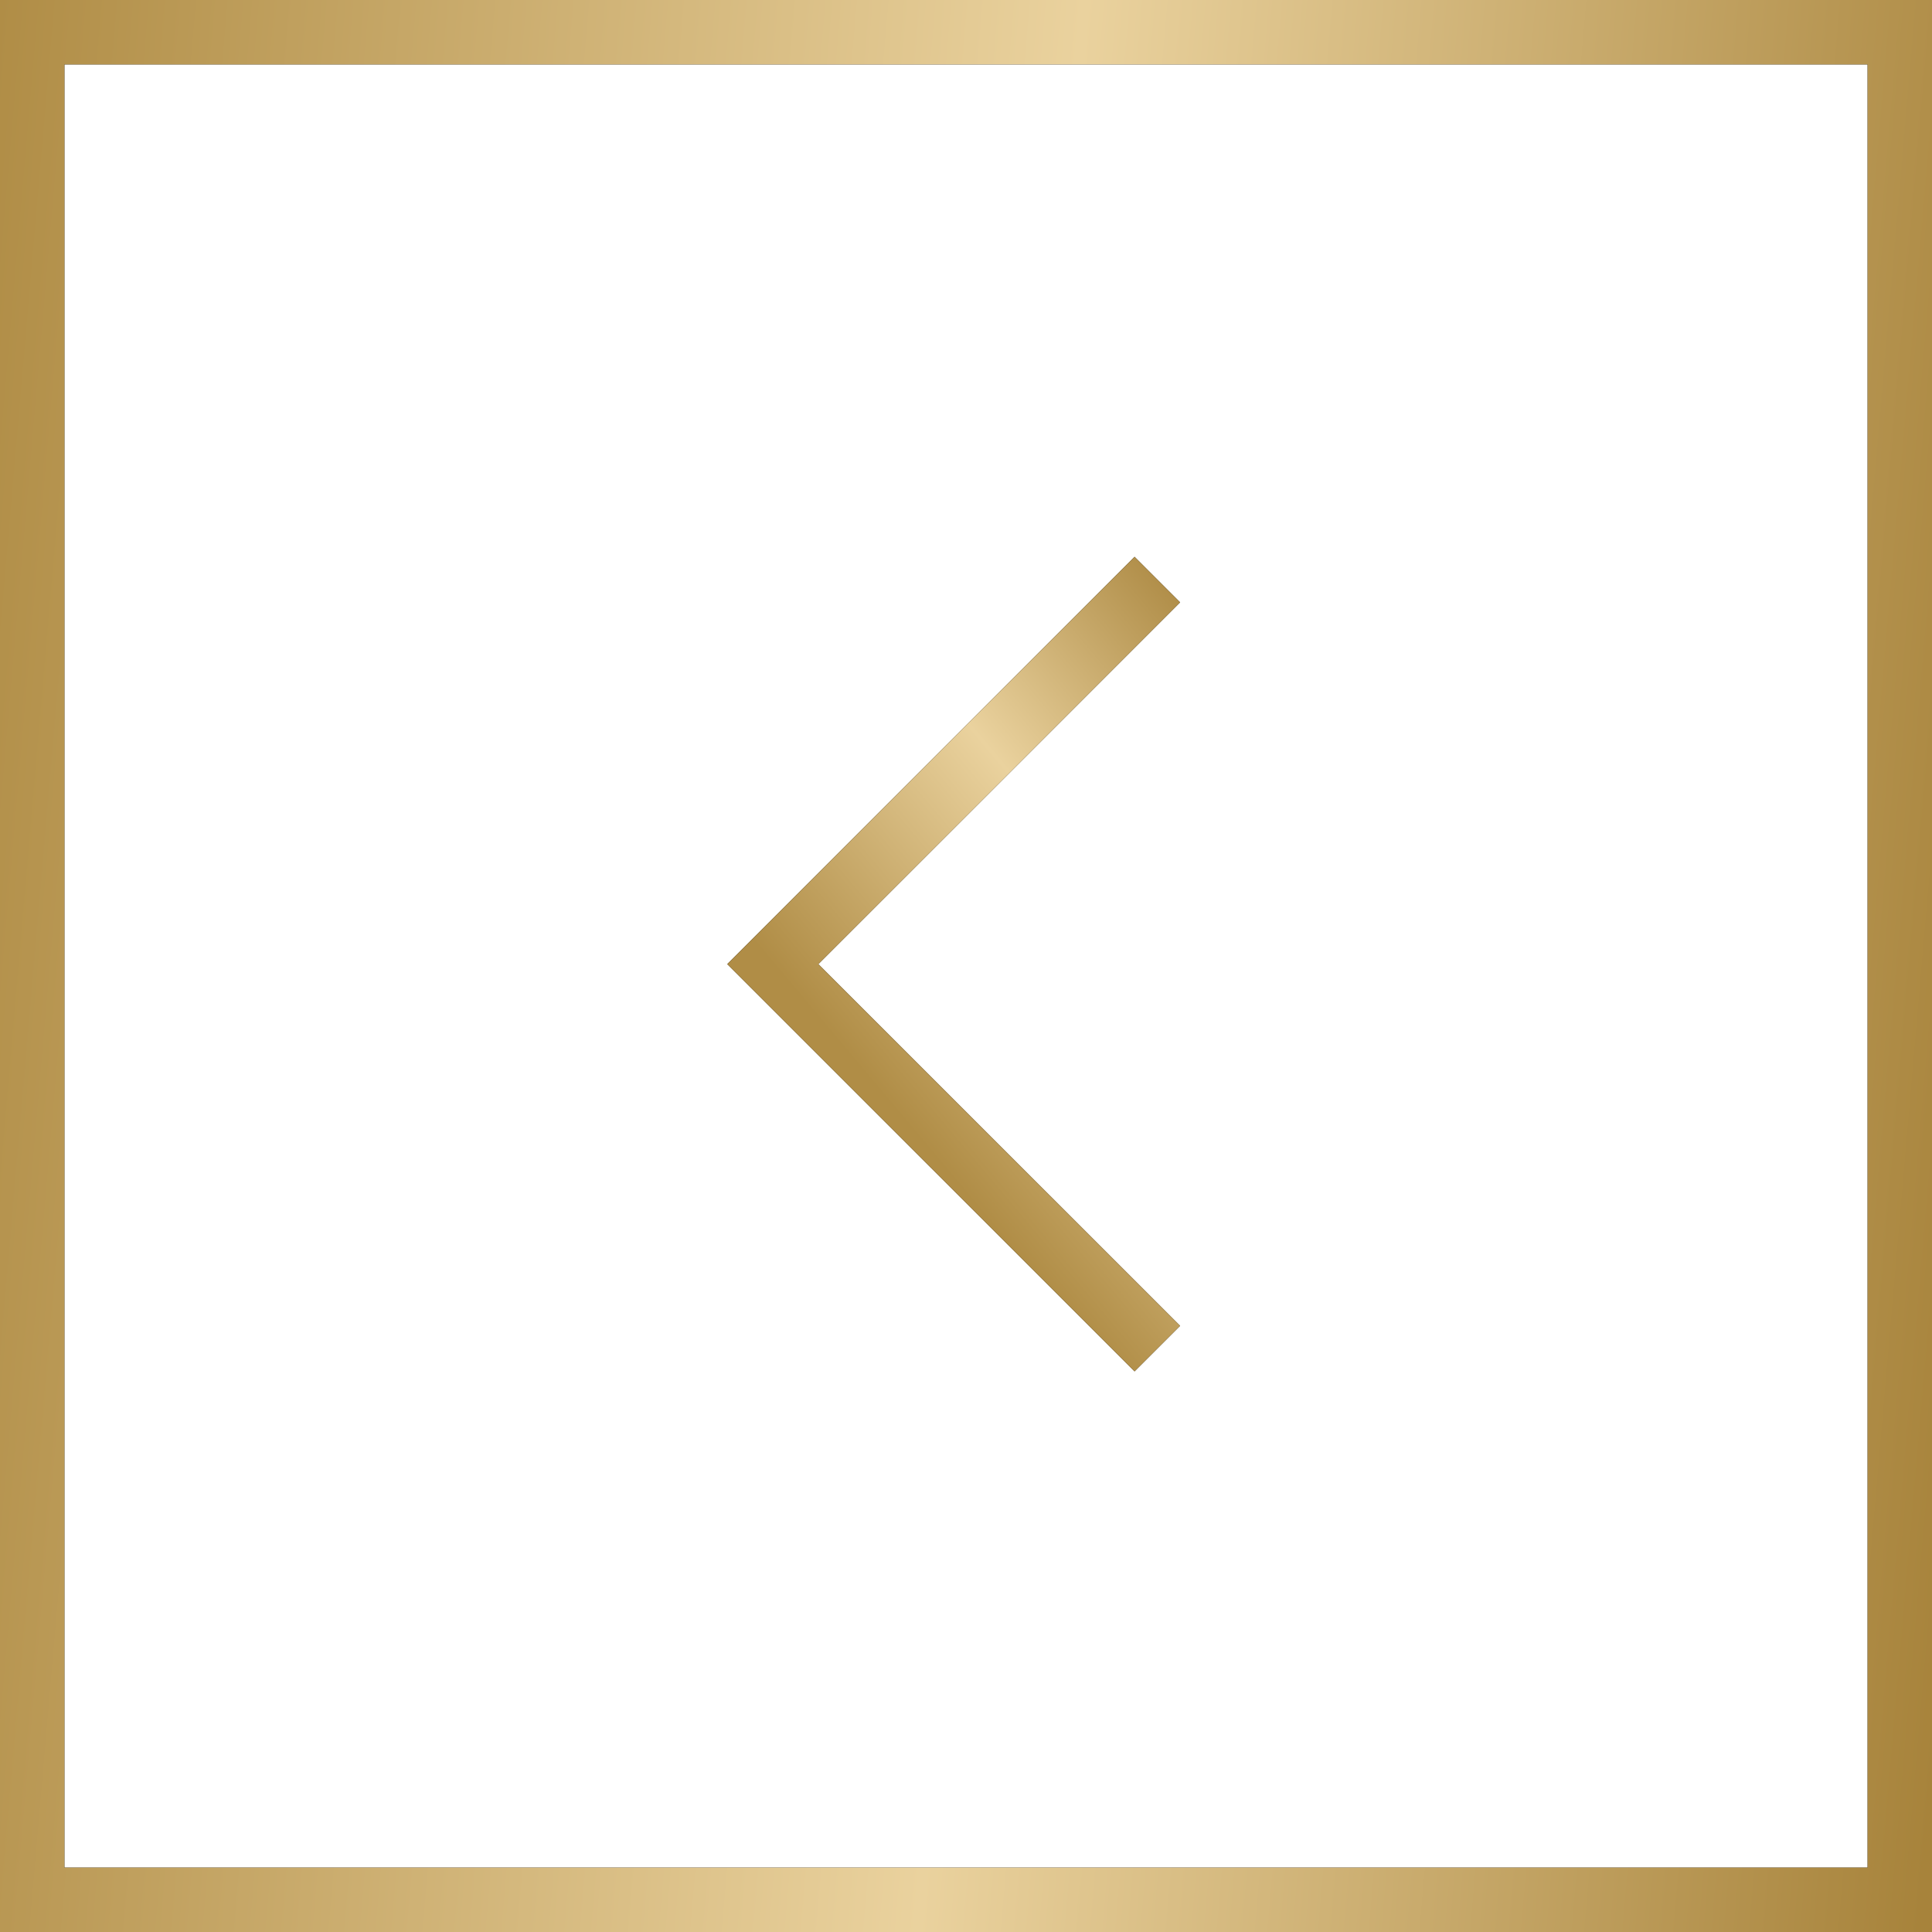 <svg width="30" height="30" viewBox="0 0 30 30" fill="none" xmlns="http://www.w3.org/2000/svg">
<rect x="0.5" y="0.5" width="29" height="29" stroke="black"/>
<rect x="0.5" y="0.5" width="29" height="29" stroke="url(#paint0_linear_20_2226)"/>
<path d="M17.971 9L12 14.971L17.971 20.941" stroke="black"/>
<path d="M17.971 9L12 14.971L17.971 20.941" stroke="url(#paint1_linear_20_2226)"/>
<defs>
<linearGradient id="paint0_linear_20_2226" x1="0" y1="0" x2="32.164" y2="2.78" gradientUnits="userSpaceOnUse">
<stop stop-color="#B08D46"/>
<stop offset="0.52" stop-color="#EAD29E"/>
<stop offset="1" stop-color="#A7833B"/>
</linearGradient>
<linearGradient id="paint1_linear_20_2226" x1="12" y1="14.971" x2="18.955" y2="9.123" gradientUnits="userSpaceOnUse">
<stop stop-color="#B08D46"/>
<stop offset="0.52" stop-color="#EAD29E"/>
<stop offset="1" stop-color="#A7833B"/>
</linearGradient>
</defs>
</svg>
